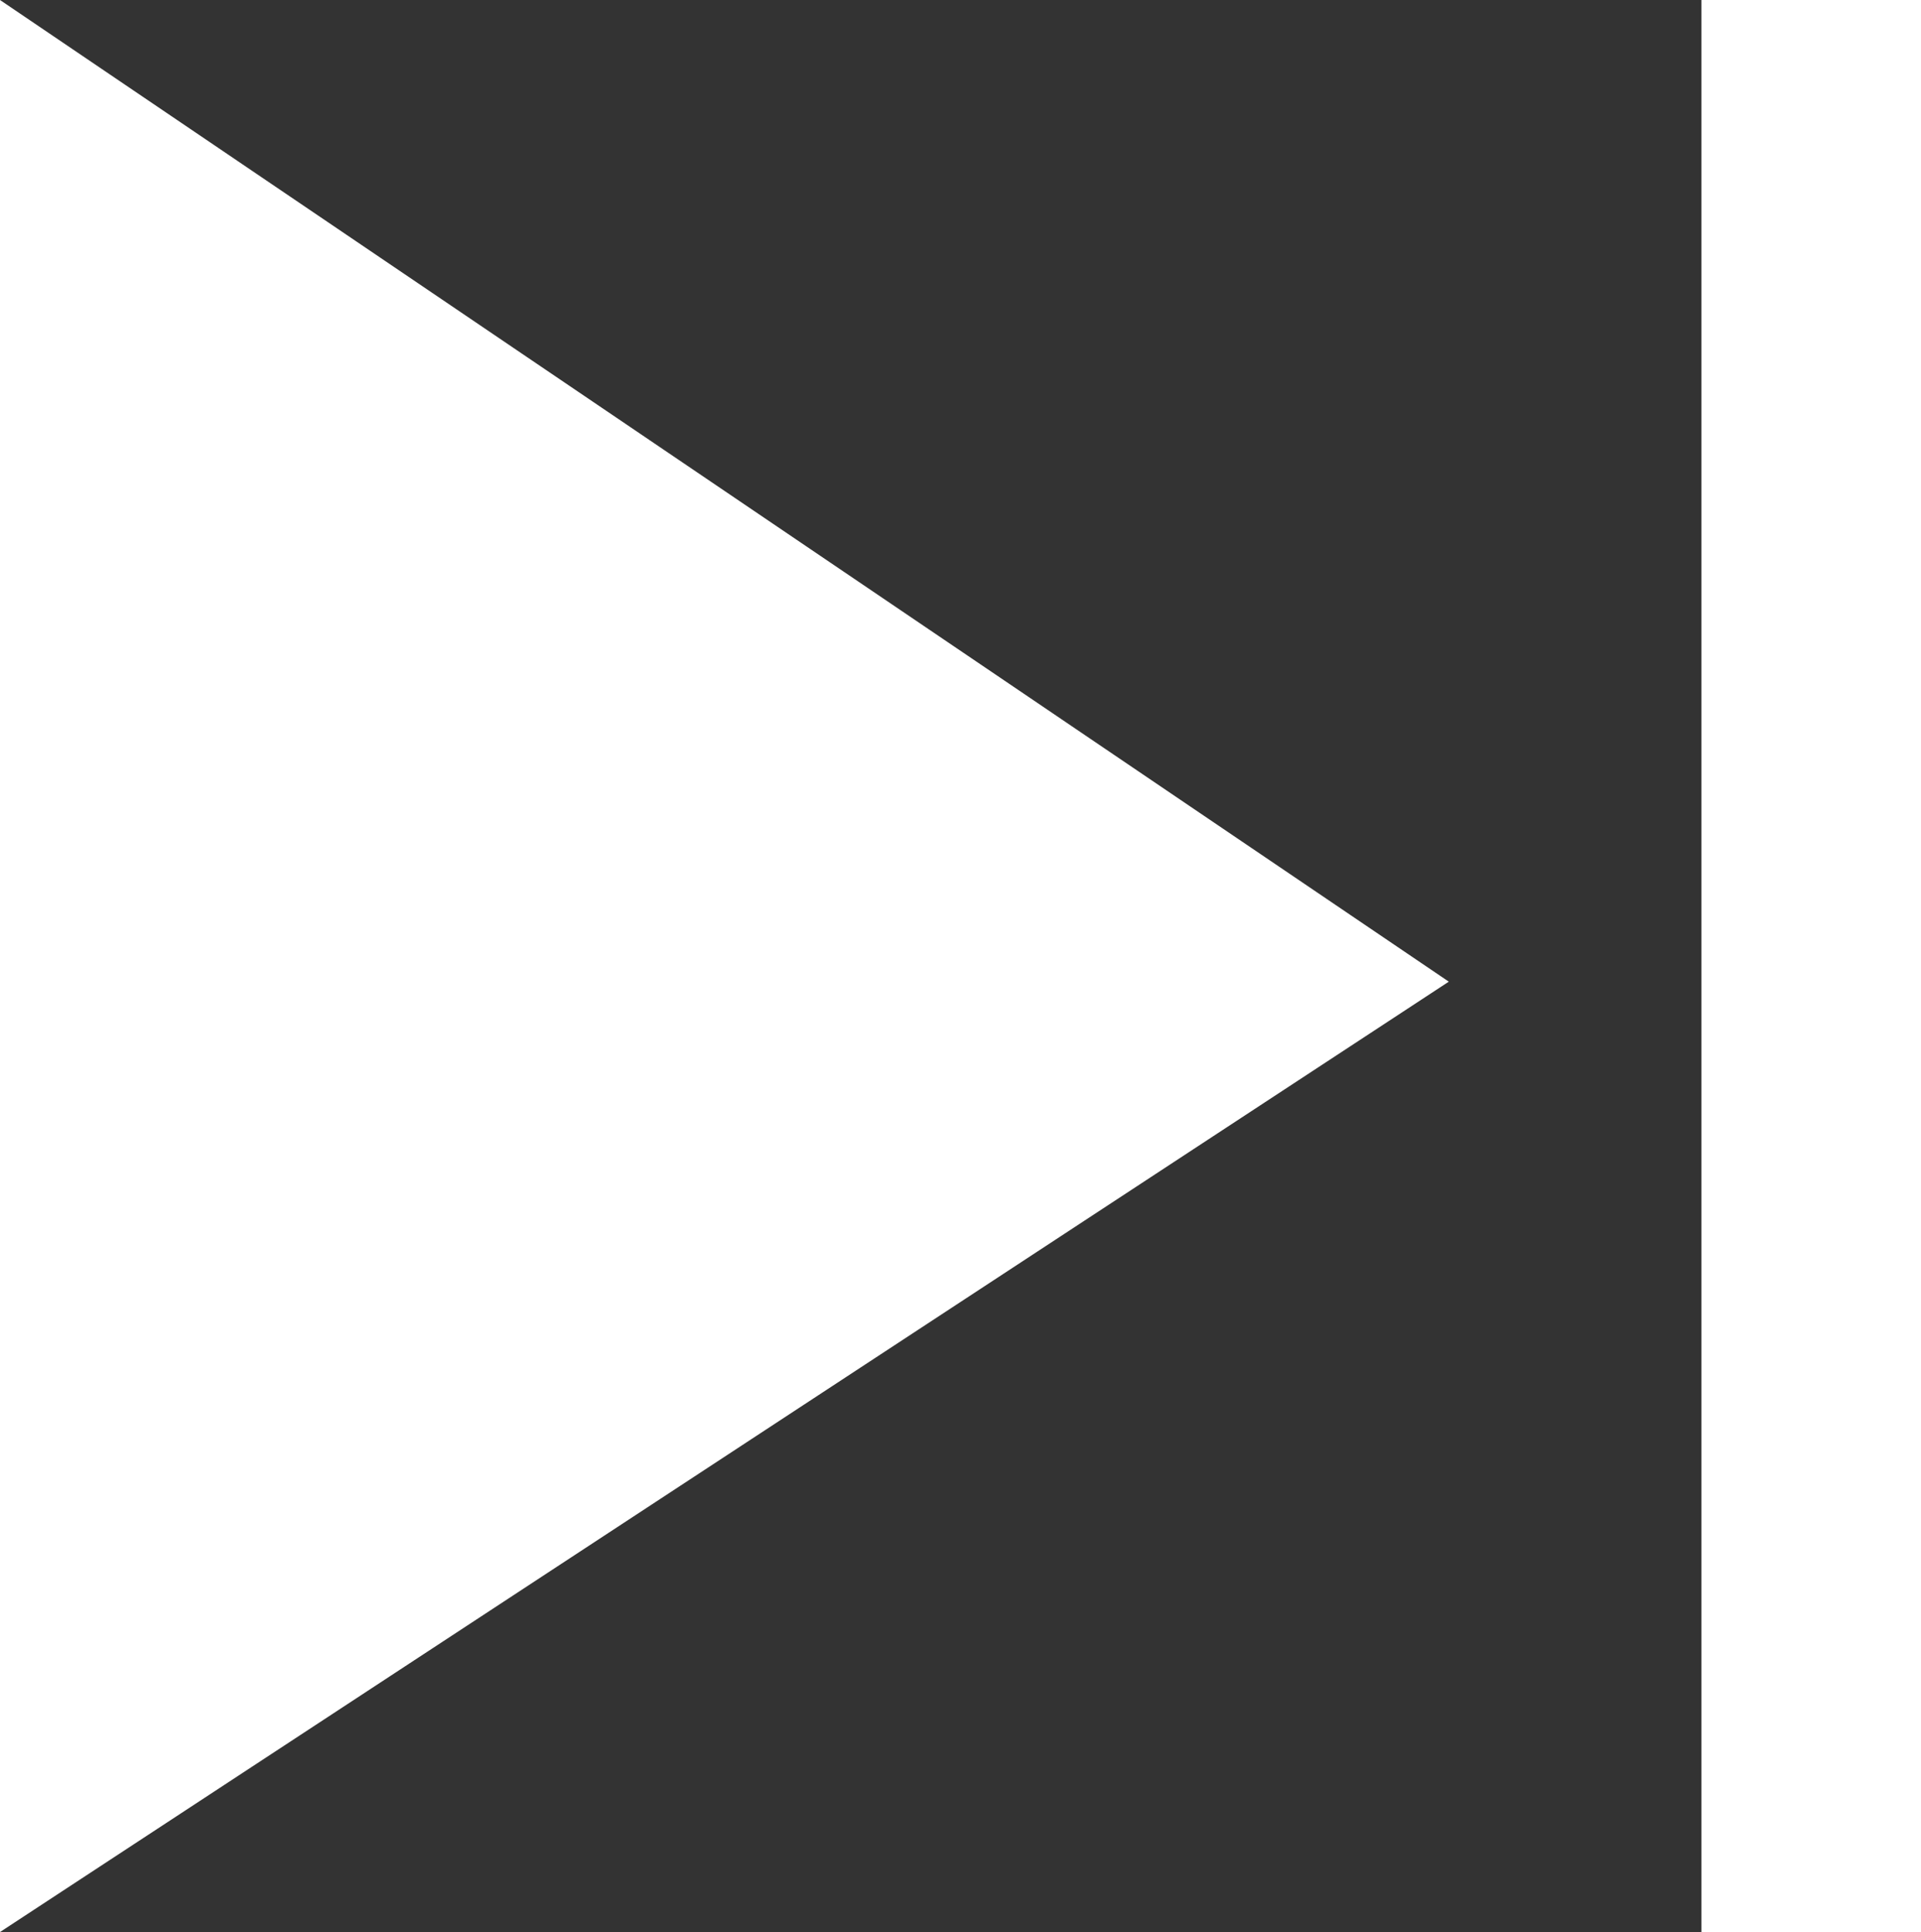 <svg id="icon_précedent" xmlns="http://www.w3.org/2000/svg" width="21" height="21.118" viewBox="0 0 21 21.118">
  <rect x="0" y="0" width="21" height="21.118" fill="#333333" stroke="none"/>
  <rect id="Rectangle_3506" data-name="Rectangle 3506" width="2.4" height="21.118" transform="translate(21 21.118) rotate(180)" fill="#fff"/>
  <path id="Tracé_1011" data-name="Tracé 1011" d="M0,0,15.838,10.73,0,21.118Z" fill="#fff"/>
</svg>
